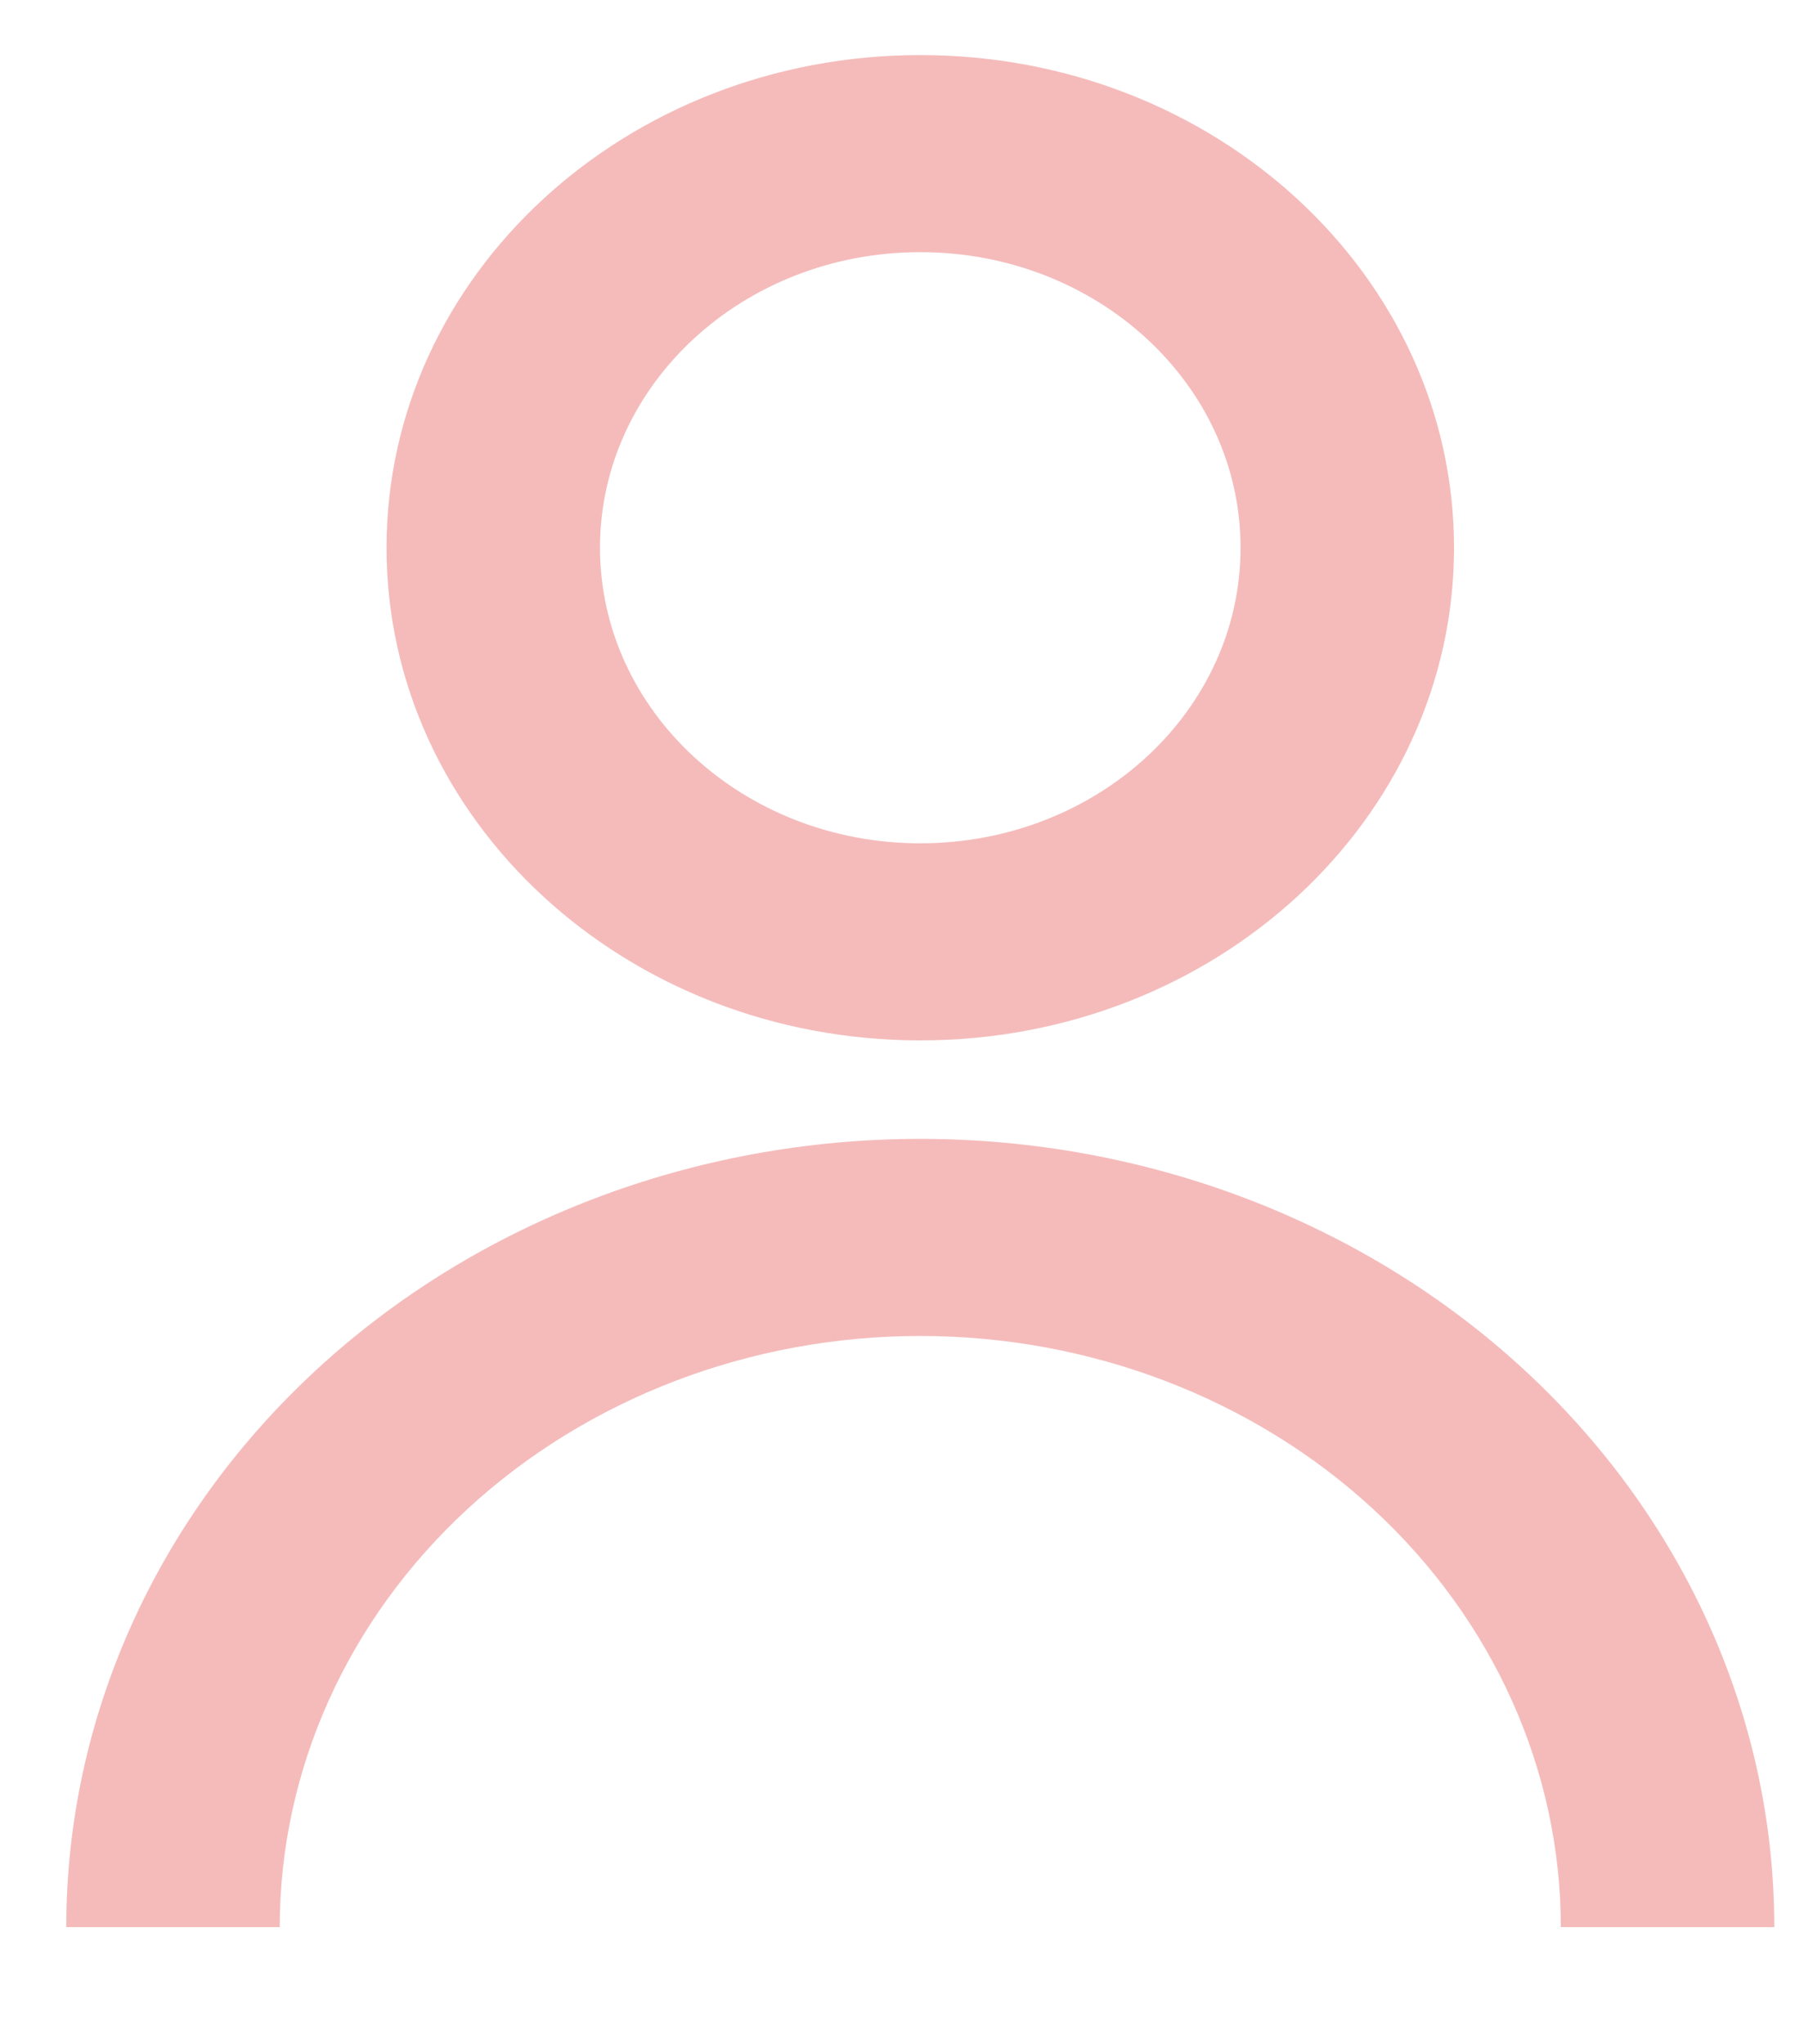 <svg width="15" height="17" viewBox="0 0 15 17" fill="none" xmlns="http://www.w3.org/2000/svg">
<path d="M3.214 4.555C3.214 2.292 5.201 0.458 7.652 0.458C10.103 0.458 12.09 2.292 12.09 4.555C12.09 6.818 10.103 8.652 7.652 8.652C5.201 8.652 3.214 6.818 3.214 4.555ZM7.652 7.013C9.123 7.013 10.315 5.913 10.315 4.555C10.315 3.197 9.123 2.097 7.652 2.097C6.181 2.097 4.989 3.197 4.989 4.555C4.989 5.913 6.181 7.013 7.652 7.013Z" fill="#F5BBBB"/>
<path d="M2.631 11.391C1.299 12.621 0.551 14.288 0.551 16.026H2.326C2.326 14.723 2.887 13.472 3.886 12.55C4.885 11.628 6.239 11.11 7.652 11.11C9.064 11.11 10.419 11.628 11.418 12.55C12.417 13.472 12.978 14.723 12.978 16.026H14.753C14.753 14.288 14.005 12.621 12.673 11.391C11.342 10.162 9.535 9.471 7.652 9.471C5.769 9.471 3.962 10.162 2.631 11.391Z" fill="#F5BBBB"/>
</svg>
